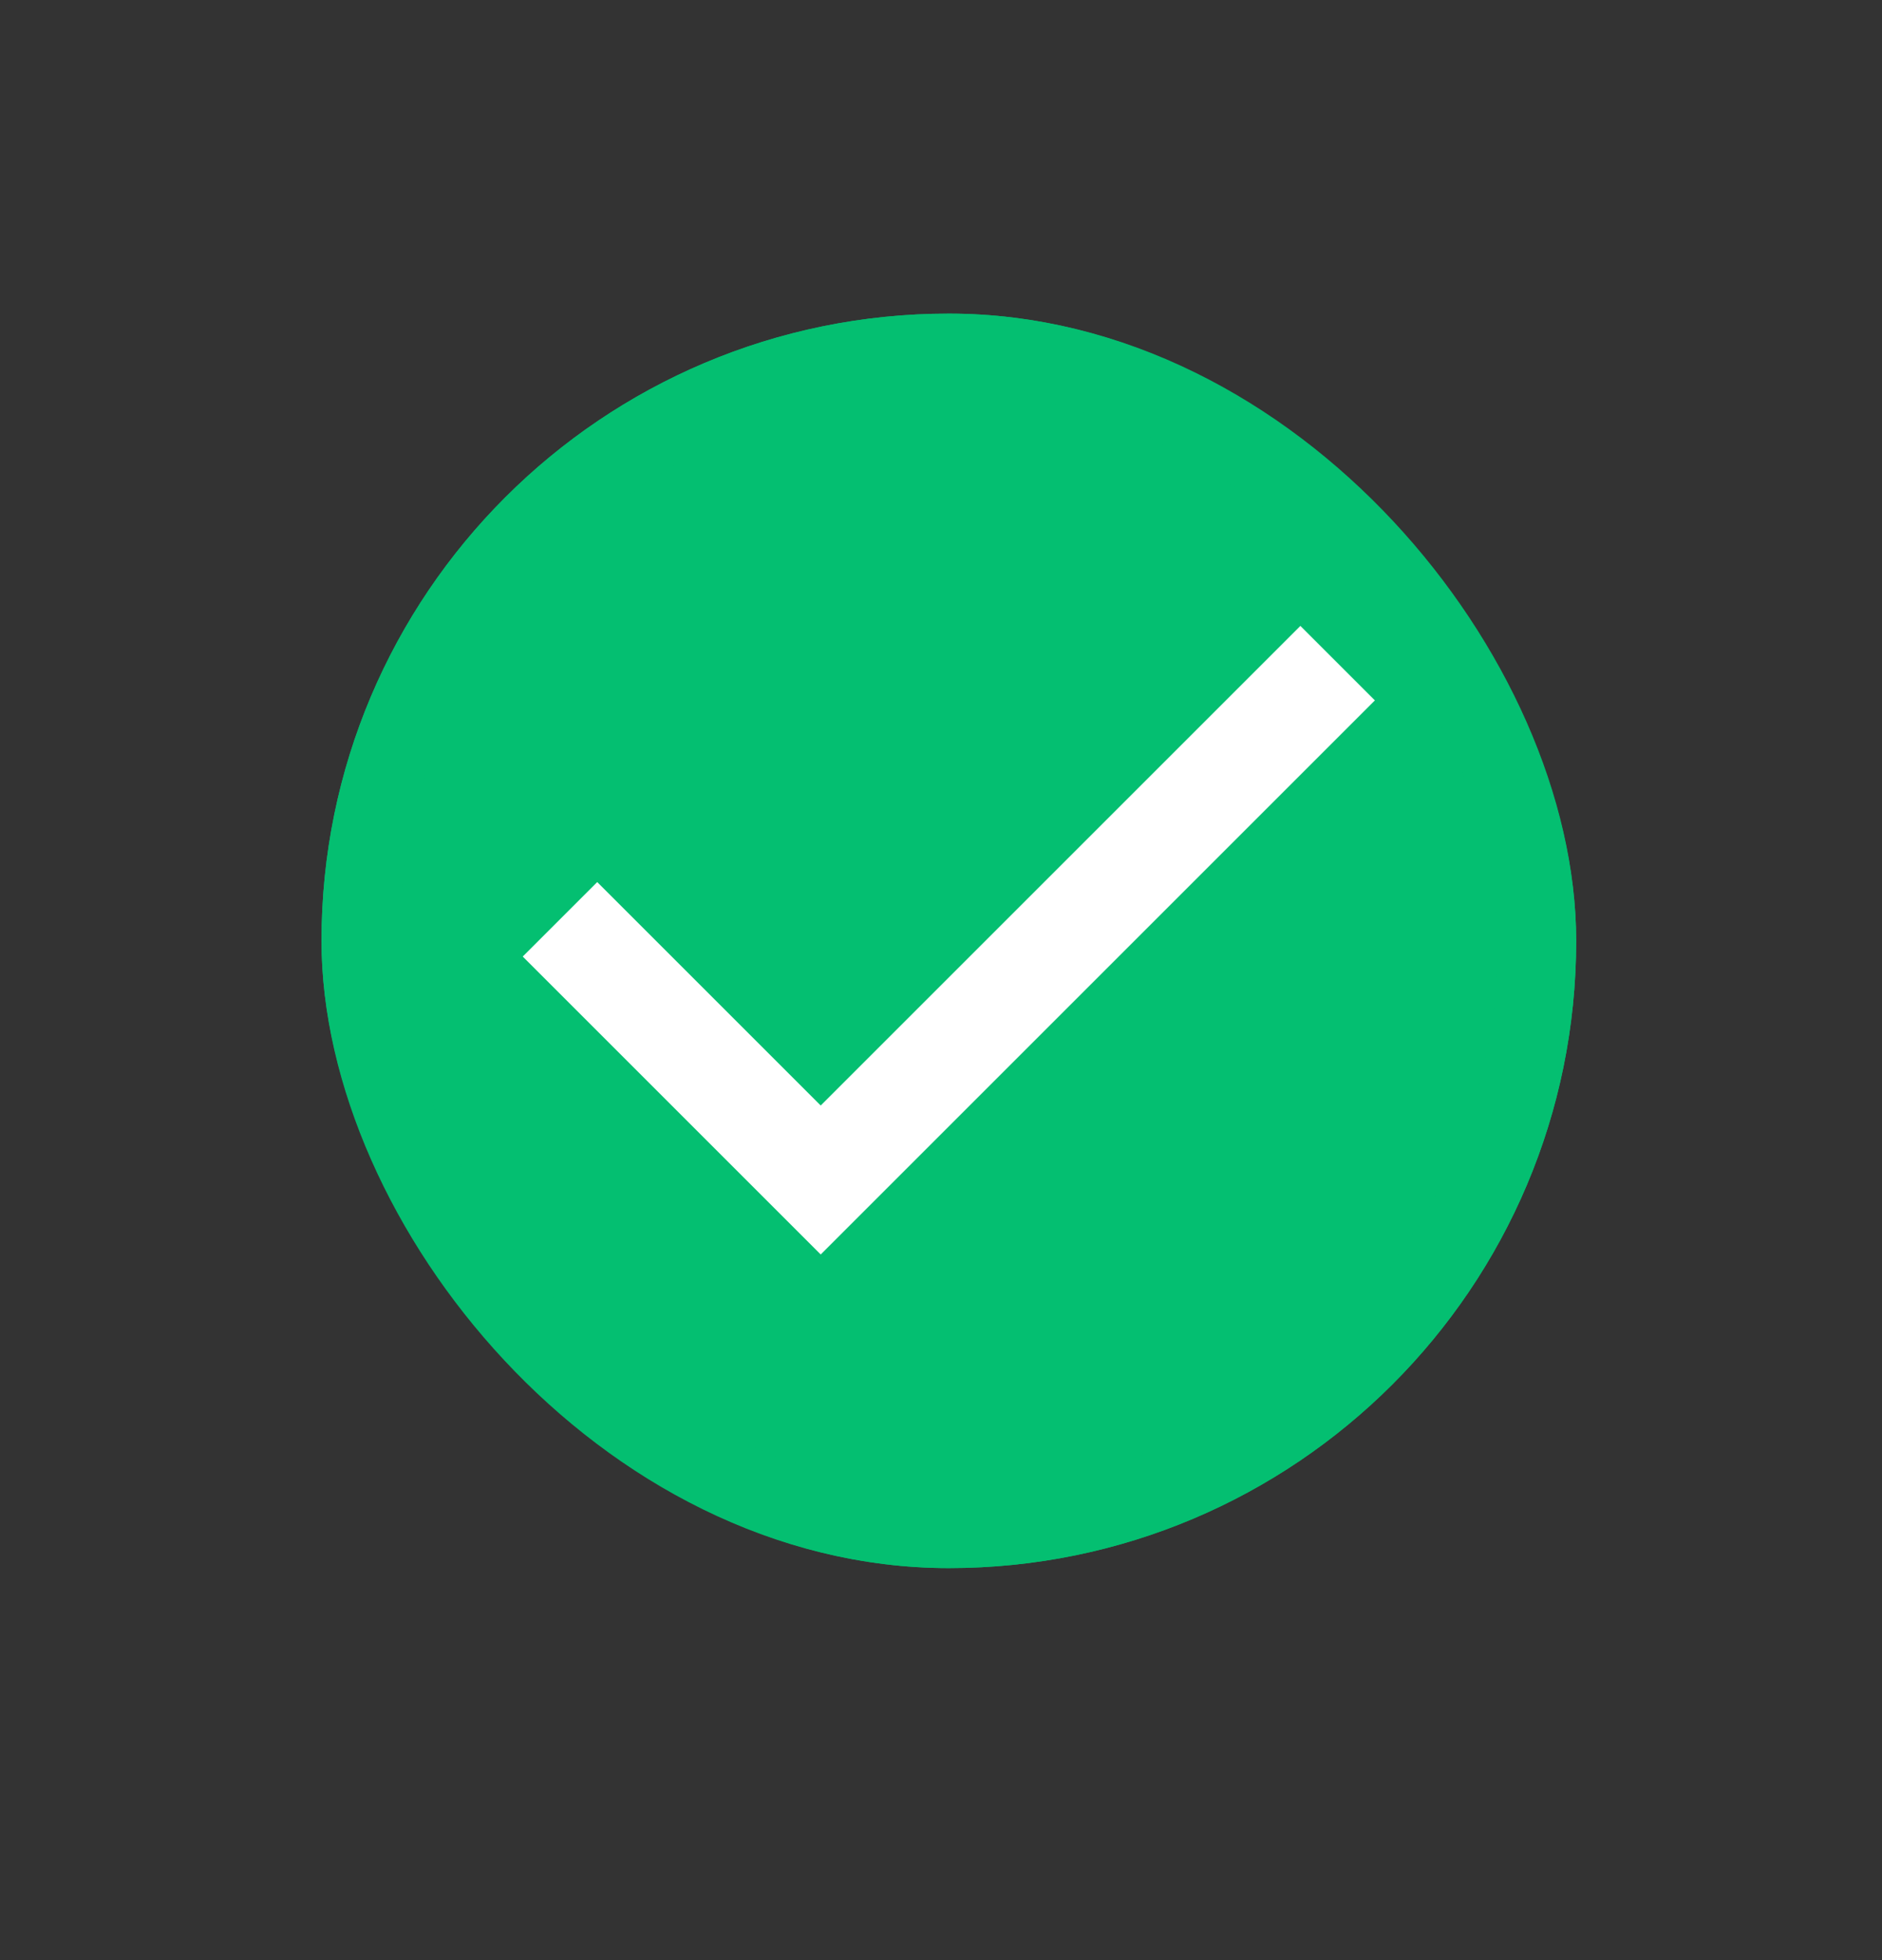 <svg width="24" height="25" viewBox="0 0 24 25" fill="none" xmlns="http://www.w3.org/2000/svg">
<rect x="0" y="0" width="24" height="25" fill="#333333" stroke="none"/>
<g clip-path="url(#clip0_1_3642)">
<rect x="4.1" y="4" width="16" height="16" rx="8" fill="#04BF71"/>
<path d="M10.466 16L6.666 12.2L7.616 11.25L10.466 14.1L16.583 7.983L17.533 8.933L10.466 16Z" fill="white"/>
</g>
<rect x="4.6" y="4.5" width="15" height="15" rx="7.5" stroke="#04BF71"/>
<defs>
<clipPath id="clip0_1_3642">
<rect x="4.1" y="4" width="16" height="16" rx="8" fill="white"/>
</clipPath>
</defs>
</svg>
